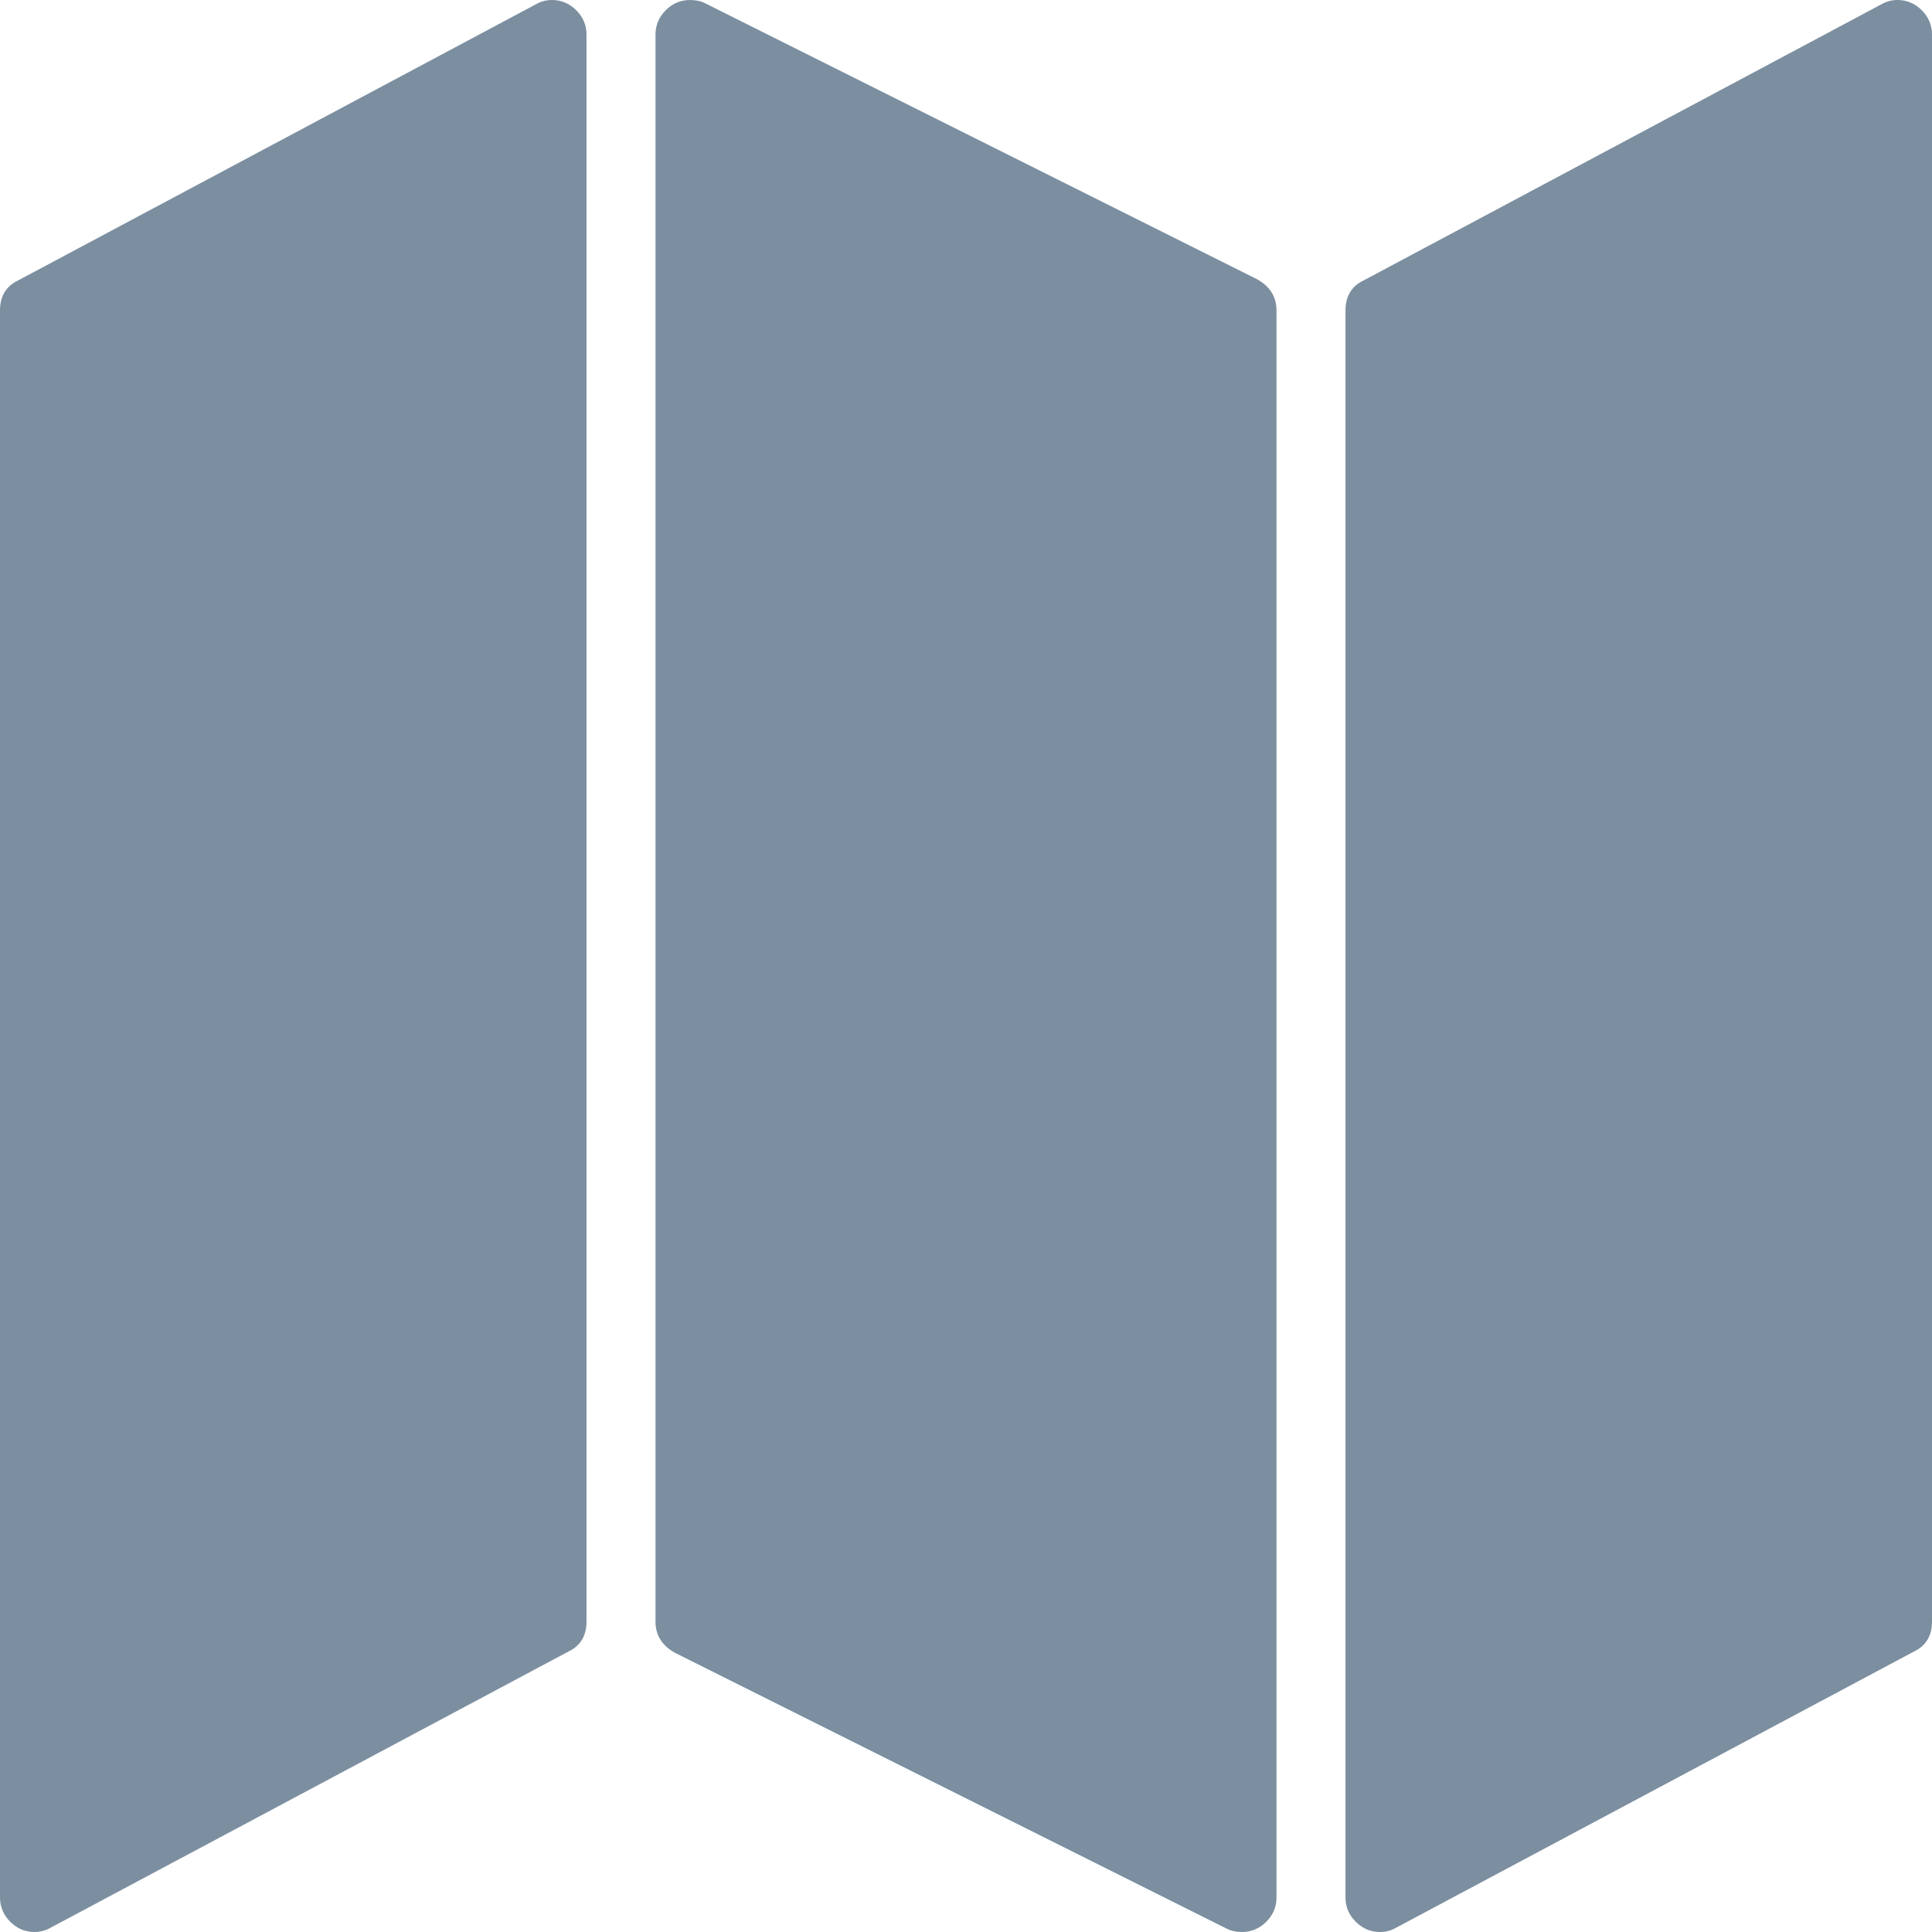 <?xml version="1.0" standalone="no"?><!DOCTYPE svg PUBLIC "-//W3C//DTD SVG 1.1//EN" "http://www.w3.org/Graphics/SVG/1.1/DTD/svg11.dtd"><svg t="1525831122765" class="icon" style="" viewBox="0 0 1024 1024" version="1.1" xmlns="http://www.w3.org/2000/svg" p-id="1790" xmlns:xlink="http://www.w3.org/1999/xlink" width="16" height="16"><defs><style type="text/css"></style></defs><path d="M292.571 0q7.429 0 12.857 5.429T310.857 18.286v841.143q0 11.429-9.714 16L26.857 1021.714q-4 2.286-8.571 2.286-7.429 0-12.857-5.429T0 1005.714V164.571q0-11.429 9.714-16L284 2.286q4-2.286 8.571-2.286z m713.143 0q7.429 0 12.857 5.429T1024 18.286v841.143q0 11.429-9.714 16l-274.286 146.286q-4 2.286-8.571 2.286-7.429 0-12.857-5.429t-5.429-12.857V164.571q0-11.429 9.714-16L997.143 2.286q4-2.286 8.571-2.286zM365.714 0q4.571 0 8 1.714l292.571 146.286q10.286 5.714 10.286 16.571v841.143q0 7.429-5.429 12.857t-12.857 5.429q-4.571 0-8-1.714l-292.571-146.286q-10.286-5.714-10.286-16.571V18.286q0-7.429 5.429-12.857T365.714 0z" p-id="1791" fill="#7c8fa0"></path></svg>